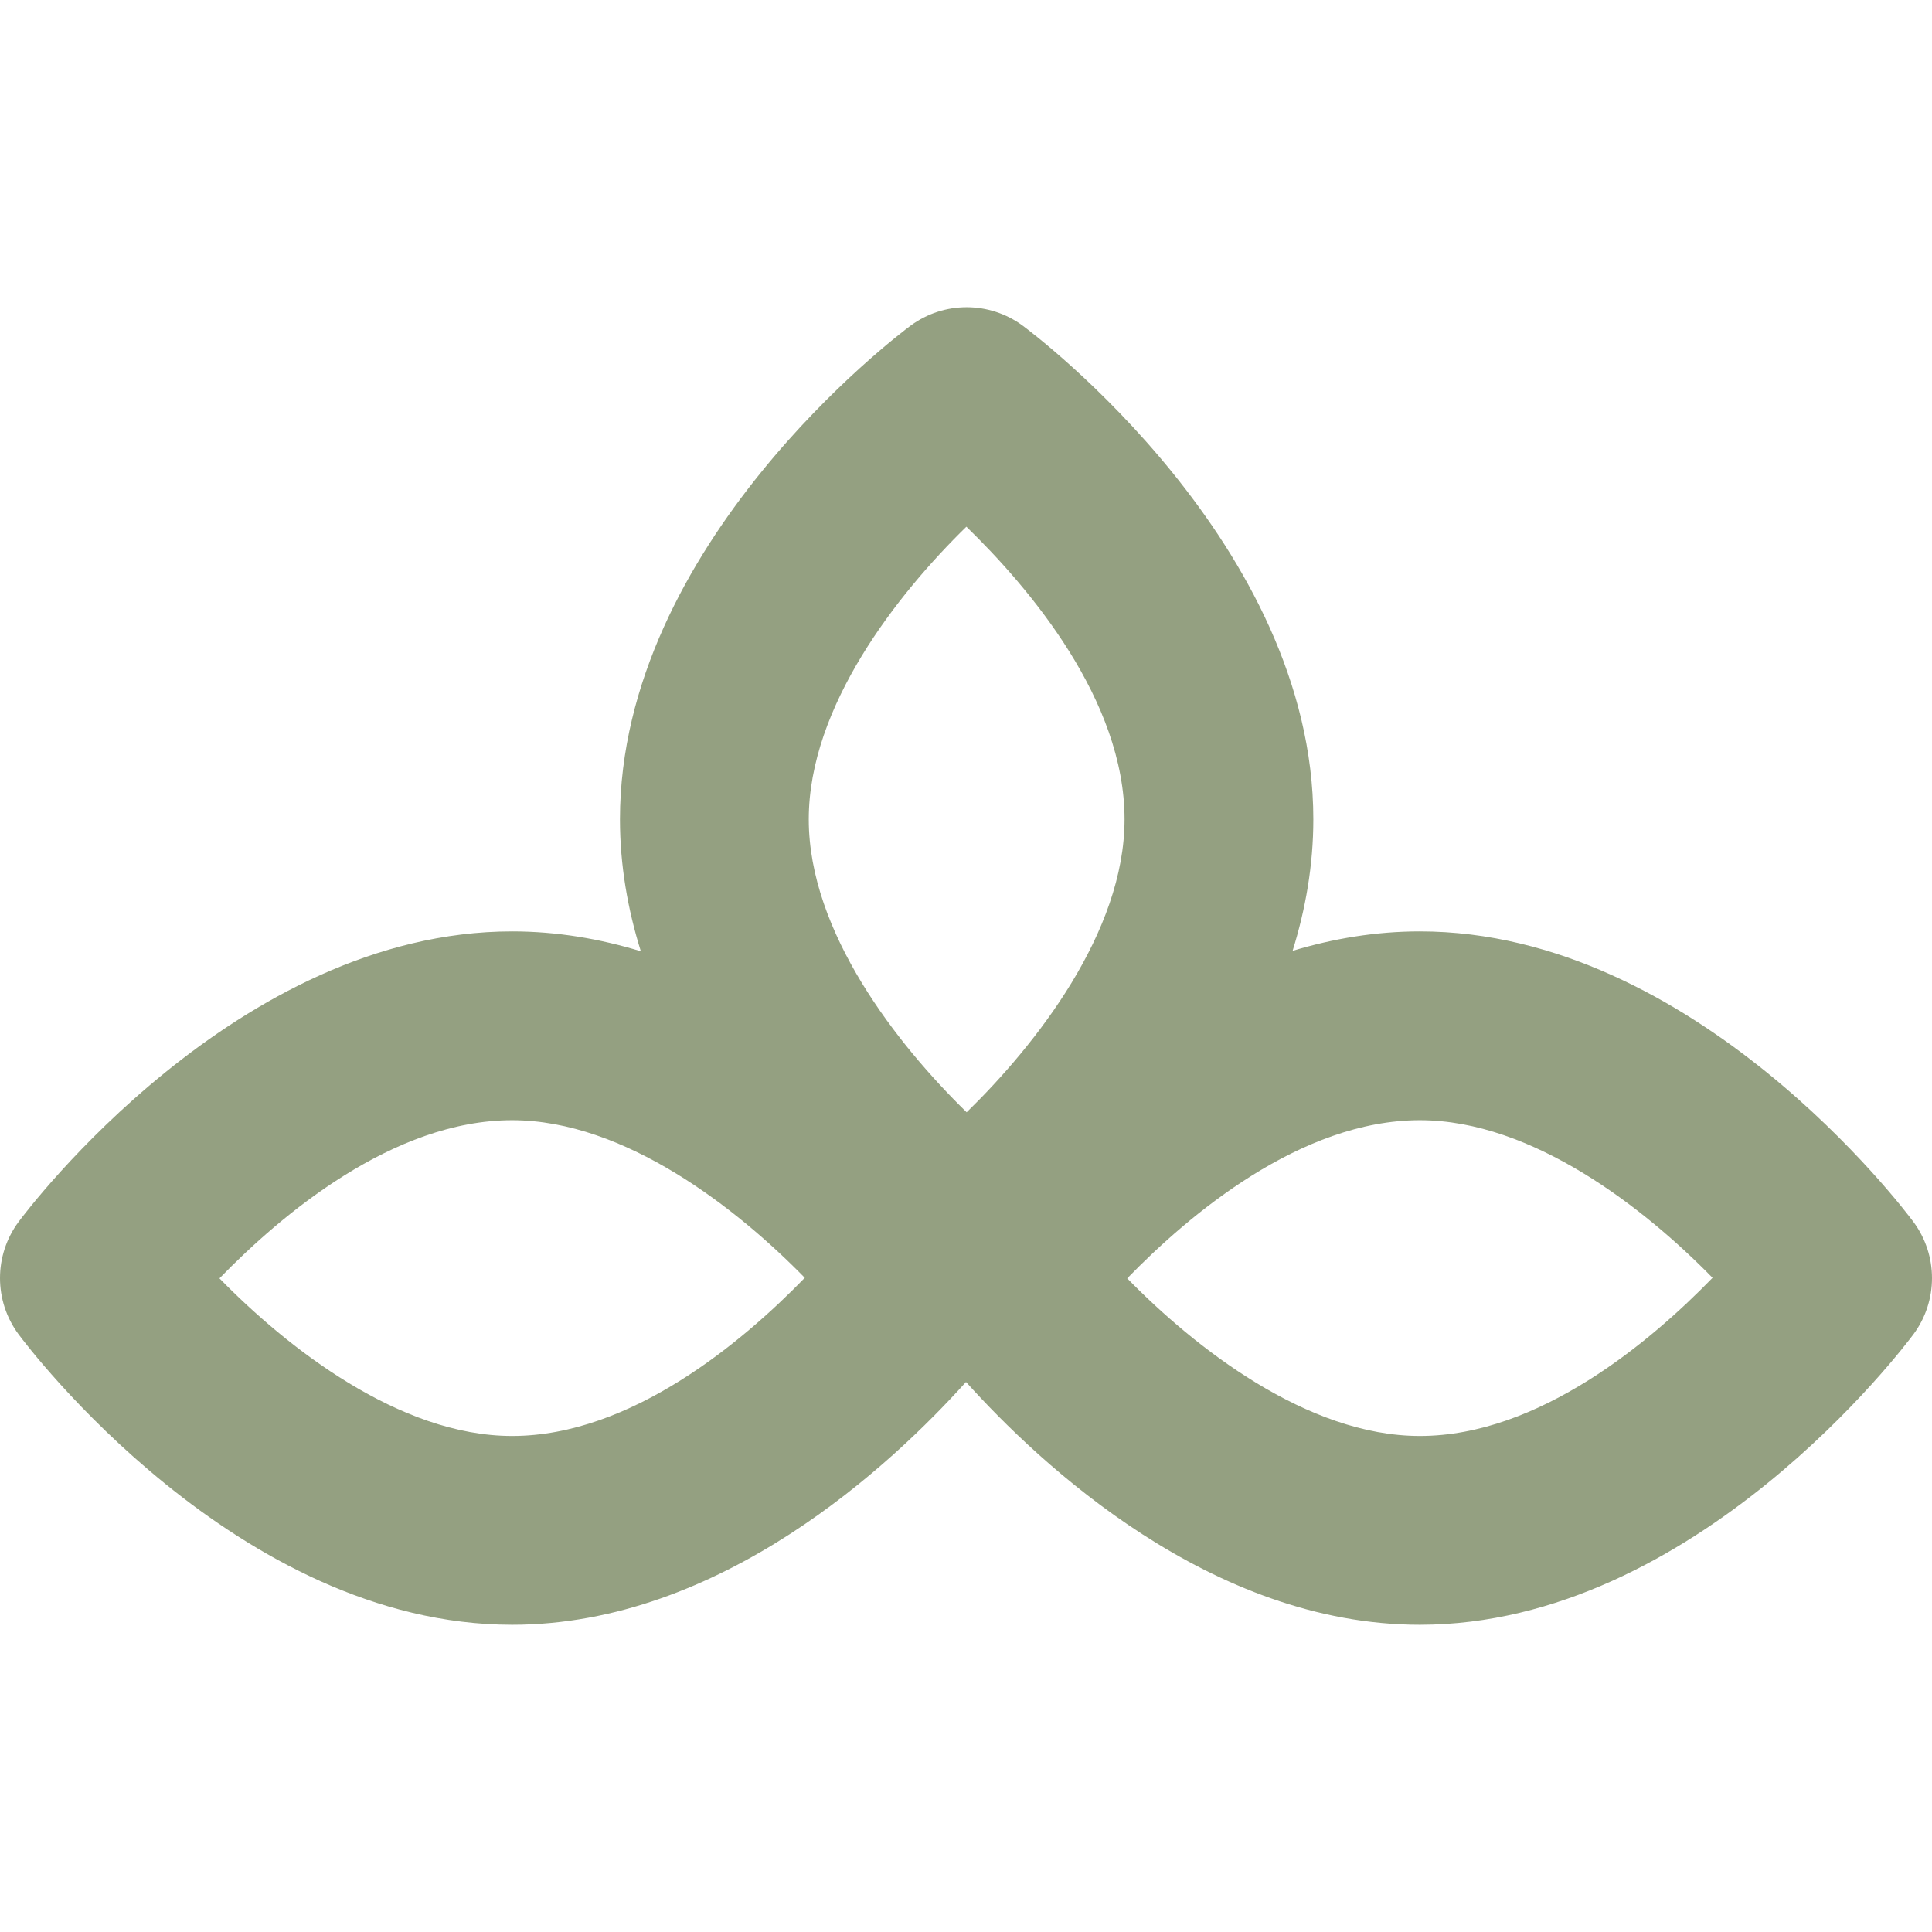 <?xml version="1.0" encoding="iso-8859-1"?>
<!-- Uploaded to: SVG Repo, www.svgrepo.com, Generator: SVG Repo Mixer Tools -->
<svg fill="#94a081" height="800px" width="800px" version="1.1" id="Layer_1" xmlns="http://www.w3.org/2000/svg" xmlns:xlink="http://www.w3.org/1999/xlink" 
	 viewBox="0 0 511.999 511.999" xml:space="preserve">
<g>
	<g>
		<path d="M507.079,323.81c-2.328-3.144-57.904-76.98-130.801-76.98c-11.744,0-23.033,1.925-33.727,5.152
			c3.436-11.024,5.495-22.693,5.495-34.847c0-72.897-73.838-128.468-76.981-130.798c-8.851-6.559-20.948-6.559-29.794,0
			c-3.144,2.33-76.976,57.902-76.976,130.798c0,12.196,2.075,23.905,5.532,34.963c-10.805-3.297-22.224-5.268-34.105-5.268
			c-72.897,0-128.471,73.836-130.801,76.98c-6.561,8.849-6.561,20.947,0,29.796c2.328,3.142,57.904,76.98,130.801,76.976
			c55.281,0,100.588-42.452,120.279-64.345c19.691,21.894,64.999,64.348,120.279,64.345c72.897,0,128.469-73.833,130.801-76.976
			C513.638,344.757,513.638,332.659,507.079,323.81z M135.718,380.549c-29.903,0-59.712-23.5-77.555-41.77
			c16.324-16.814,45.99-41.915,77.557-41.915c29.914,0,59.73,23.518,77.557,41.77C196.954,355.446,167.29,380.549,135.718,380.549z
			 M256.173,294.763c-18.28-17.837-41.845-47.684-41.845-77.628c0-29.903,23.5-59.71,41.772-77.555
			c16.813,16.326,41.917,45.99,41.917,77.555C298.016,247.086,274.436,276.944,256.173,294.763z M376.277,380.549
			c-29.903,0-59.71-23.5-77.553-41.77c16.324-16.814,45.986-41.915,77.555-41.915c29.914,0,59.73,23.518,77.56,41.77
			C437.513,355.446,407.849,380.549,376.277,380.549z"/>
	</g>
</g>
</svg>